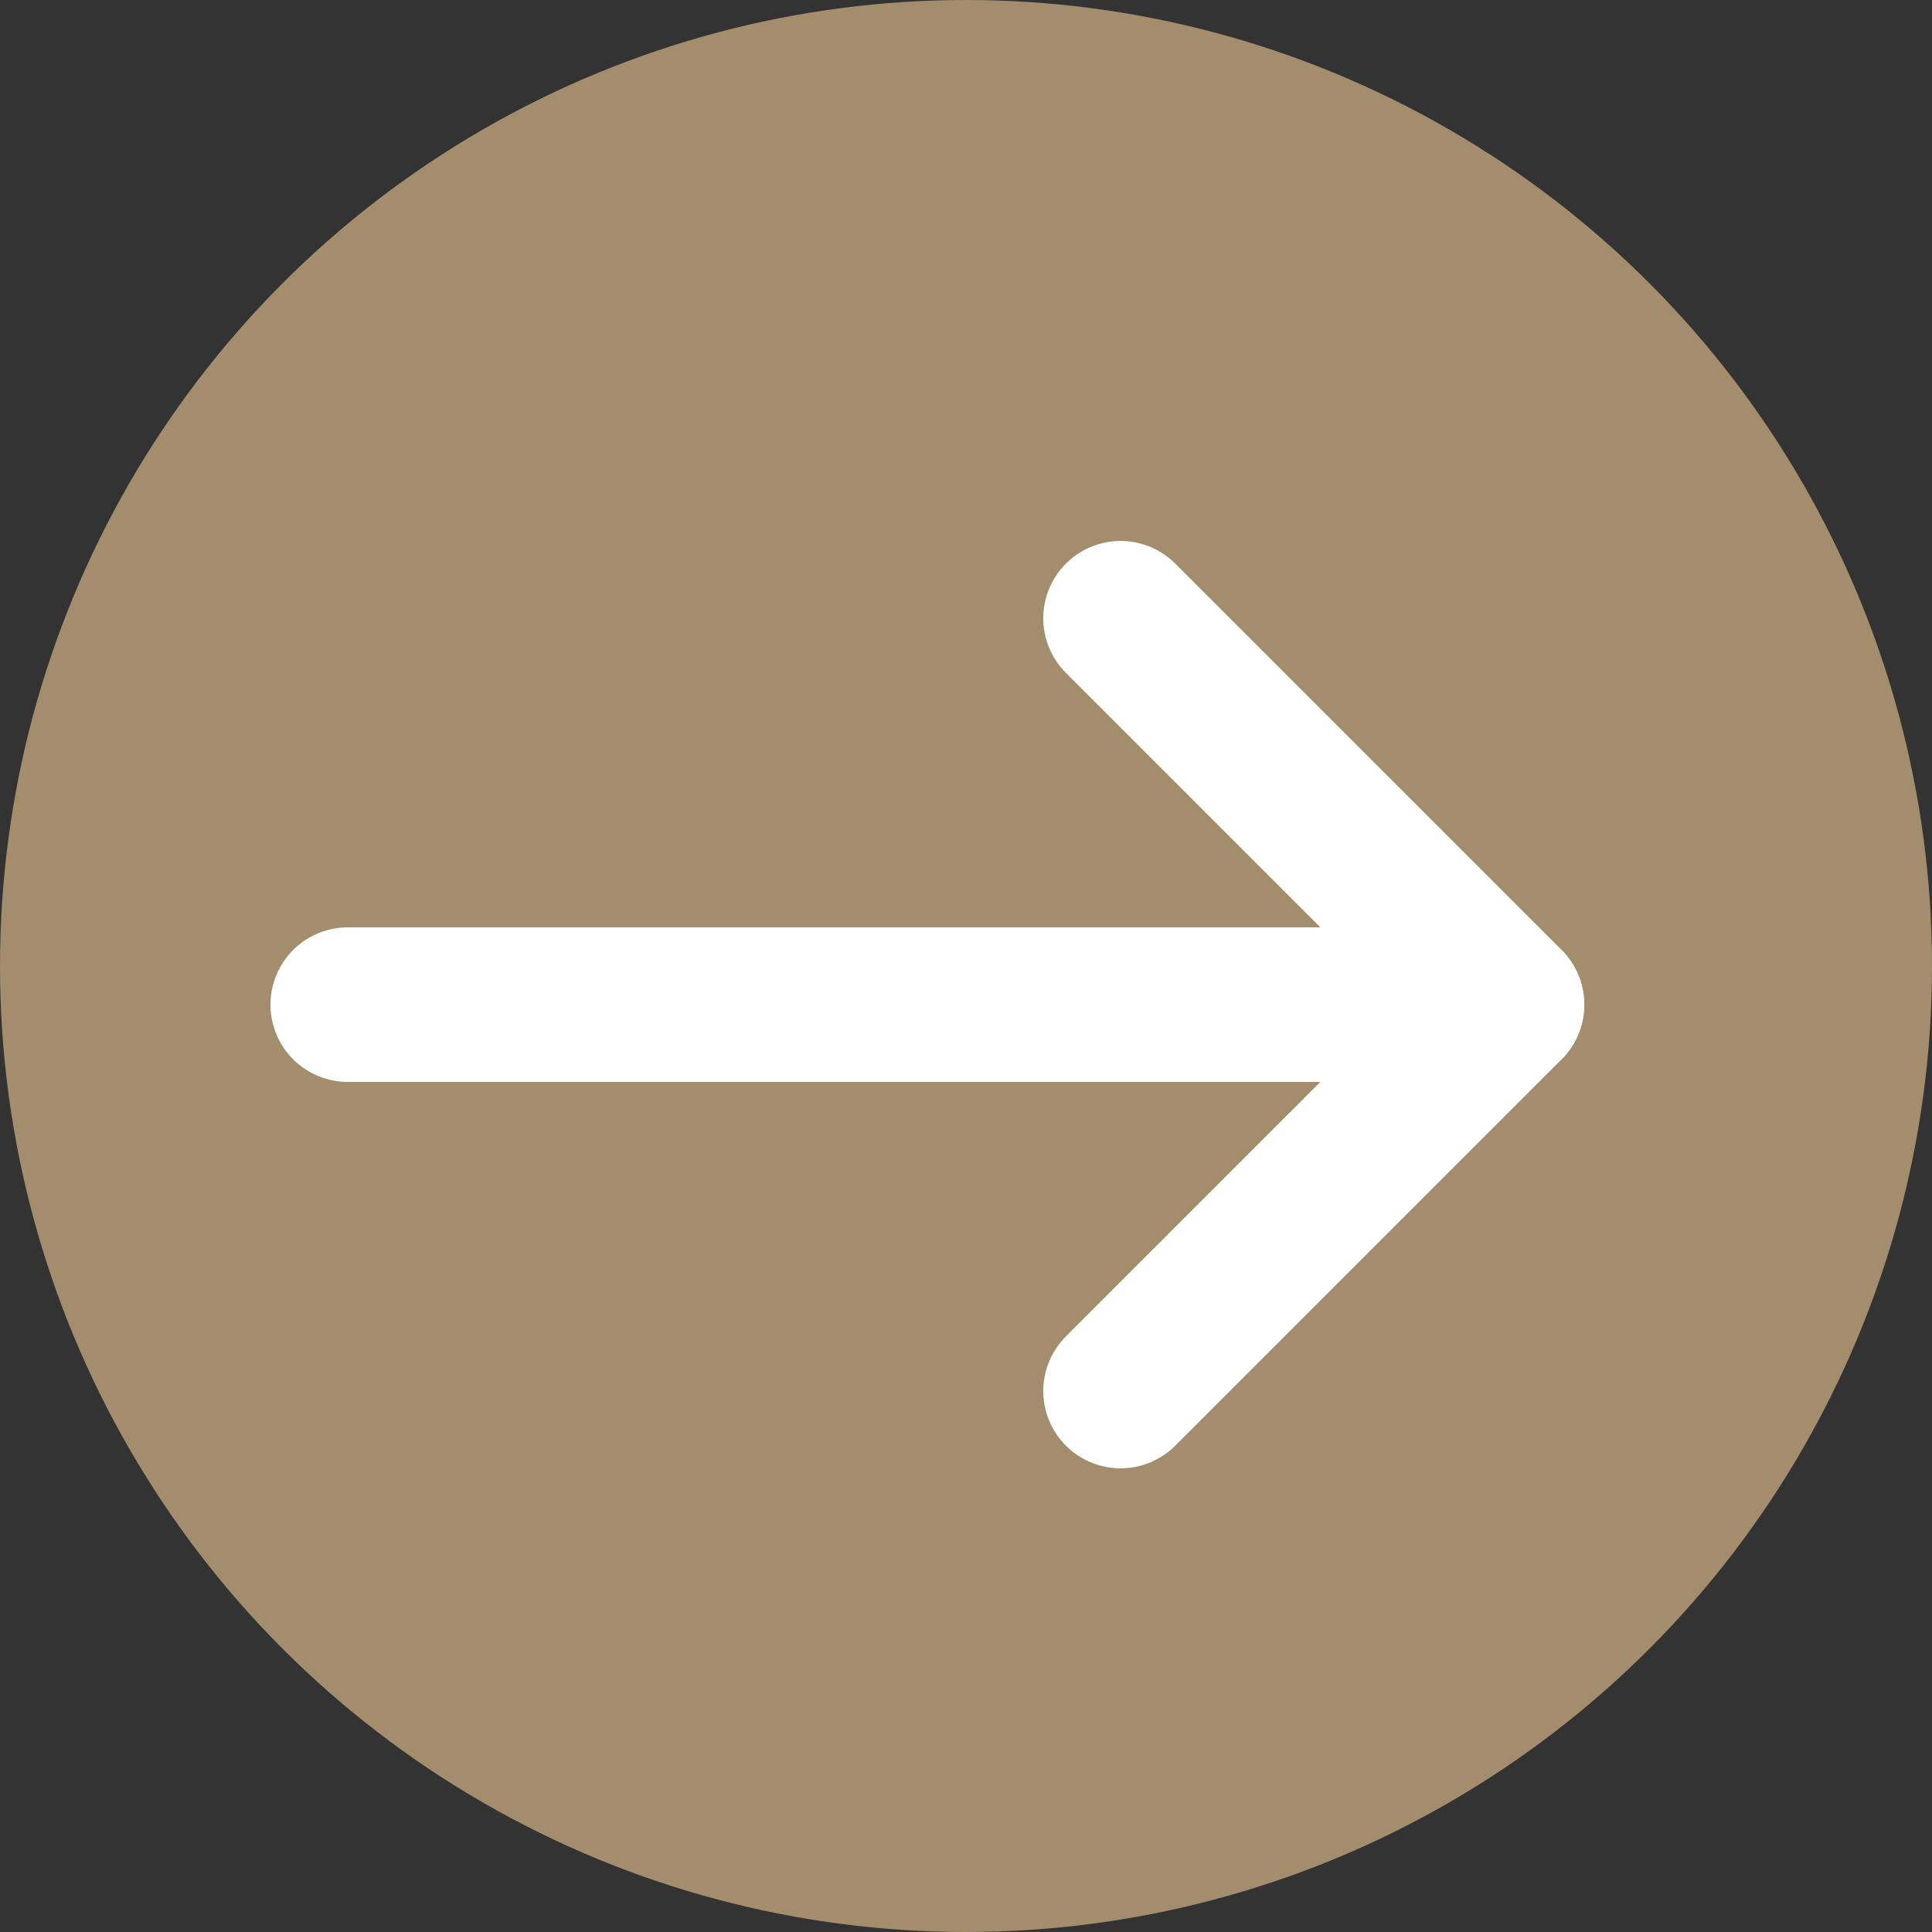 <svg width="25" height="25" viewBox="0 0 25 25" fill="none" xmlns="http://www.w3.org/2000/svg">
<rect x="0" y="0" width="25" height="25" fill="#333333" stroke="none"/>
<circle cx="12.5" cy="12.5" r="12.5" fill="#A38D6D"/>
<path d="M19.5 13H4.5" stroke="white" stroke-width="2" stroke-linecap="round" stroke-linejoin="round"/>
<path d="M14.5 8L19.5 13L14.5 18" stroke="white" stroke-width="2" stroke-linecap="round" stroke-linejoin="round"/>
</svg>
